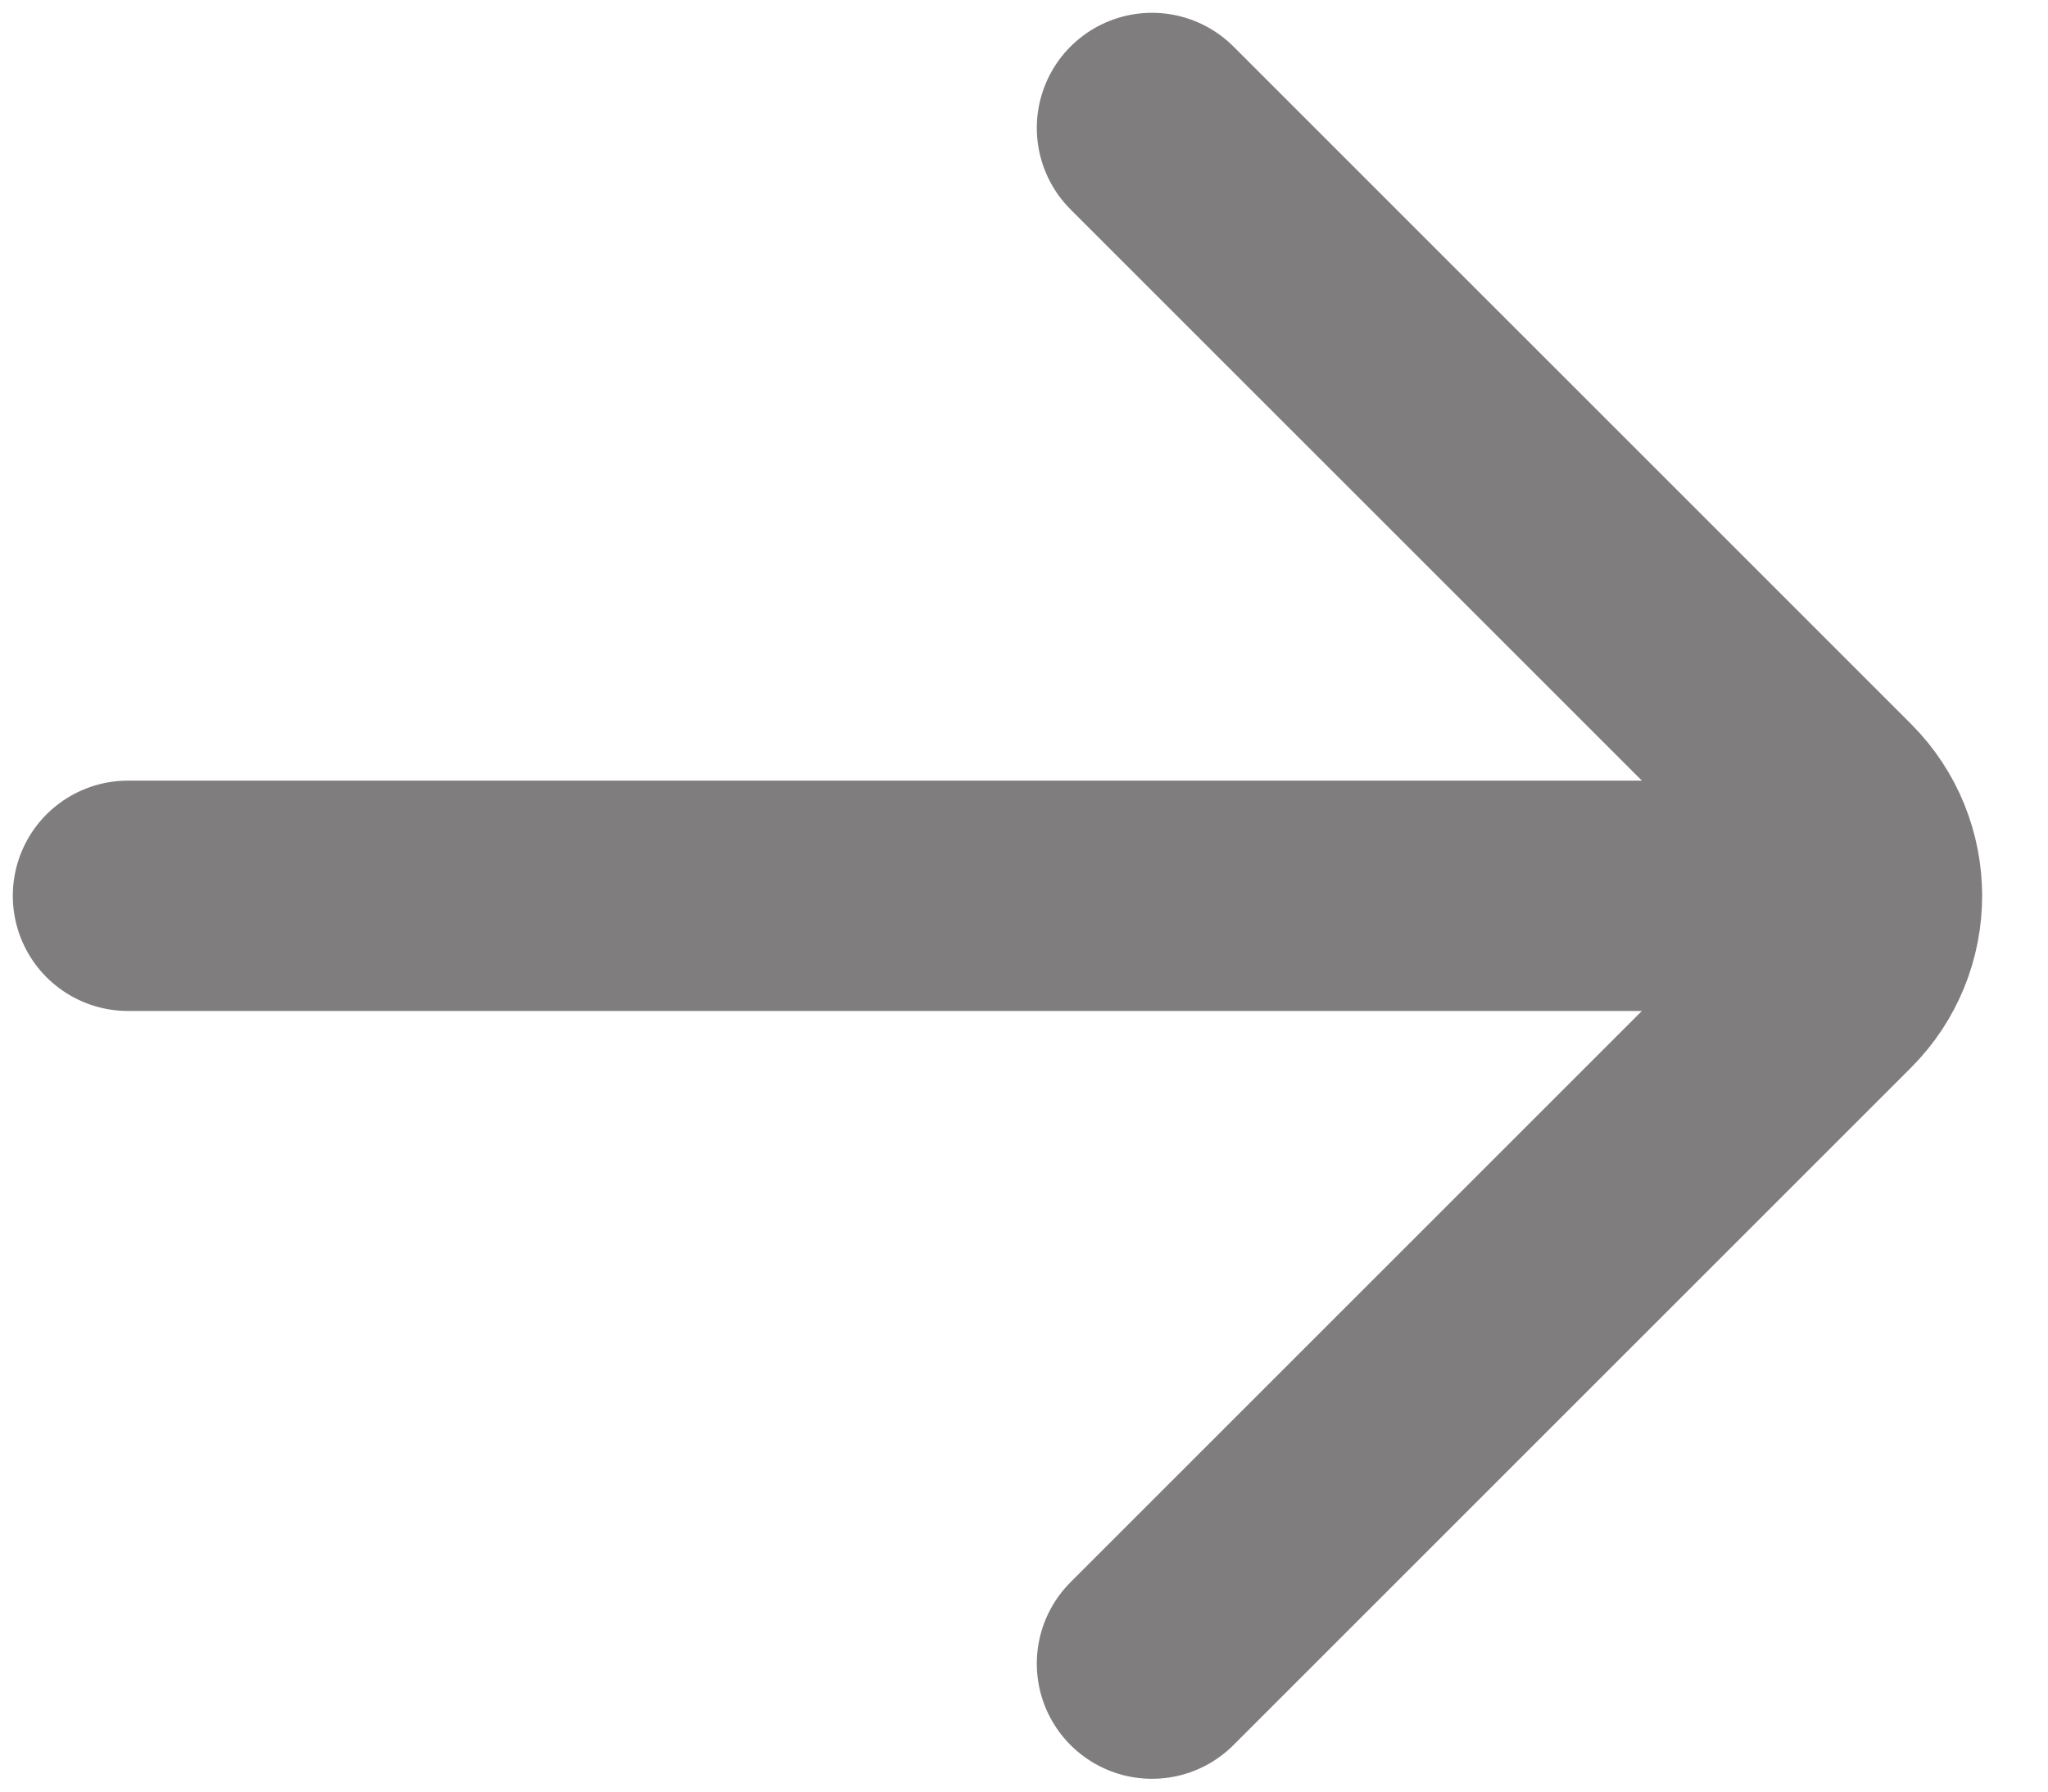 <svg viewBox="0 0 16 14" fill="none" xmlns="http://www.w3.org/2000/svg">
<path id="arrow" d="M1 7H14M9 1L14.293 6.293C14.683 6.683 14.683 7.317 14.293 7.707L9 13" stroke="#807D7E" stroke-width="1.8" stroke-linecap="round"/>
</svg>
